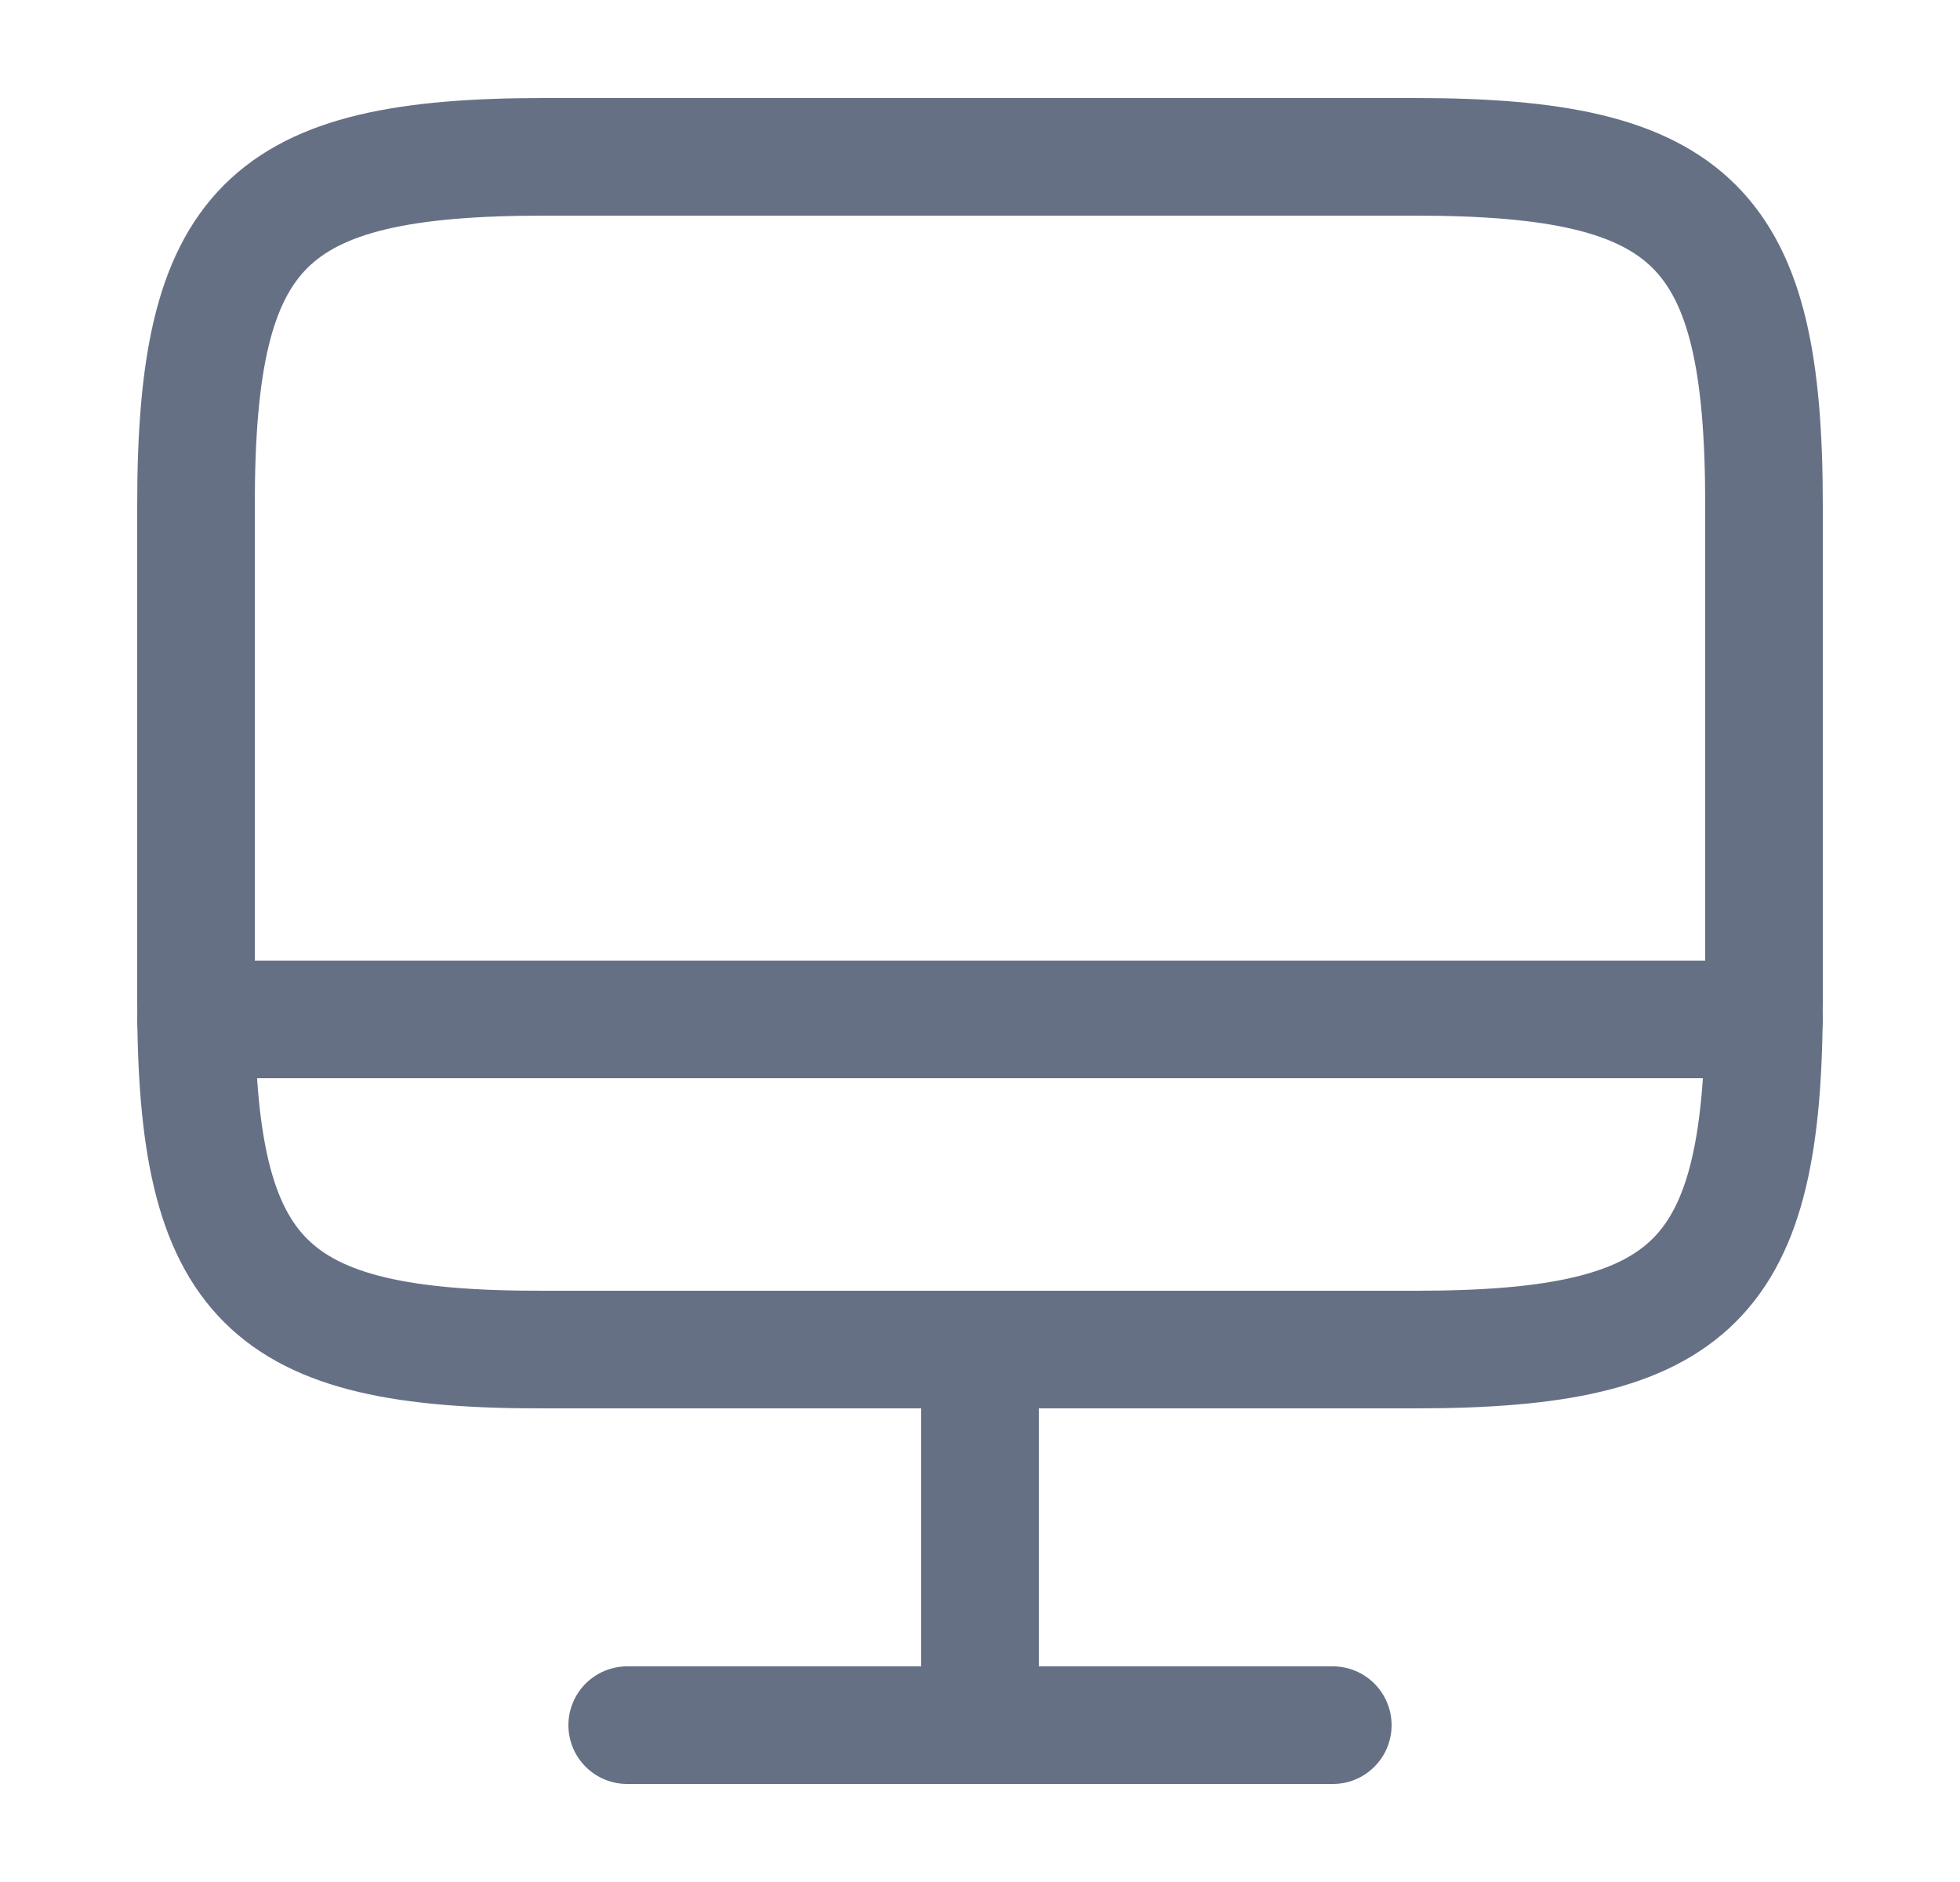 <svg width="25" height="24" viewBox="0 0 25 24" fill="none" xmlns="http://www.w3.org/2000/svg">
<path d="M6.94 2H18.05C21.61 2 22.5 2.89 22.5 6.44V12.77C22.5 16.33 21.61 17.21 18.06 17.21H6.94C3.39 17.22 2.5 16.33 2.5 12.78V6.44C2.5 2.89 3.39 2 6.94 2Z" stroke="#667085" stroke-width="1.5" stroke-linecap="round" stroke-linejoin="round"/>
<path d="M12.5 17.22V22" stroke="#667085" stroke-width="1.5" stroke-linecap="round" stroke-linejoin="round"/>
<path d="M2.5 13H22.5" stroke="#667085" stroke-width="1.5" stroke-linecap="round" stroke-linejoin="round"/>
<path d="M8 22H17" stroke="#667085" stroke-width="1.5" stroke-linecap="round" stroke-linejoin="round"/>
</svg>
